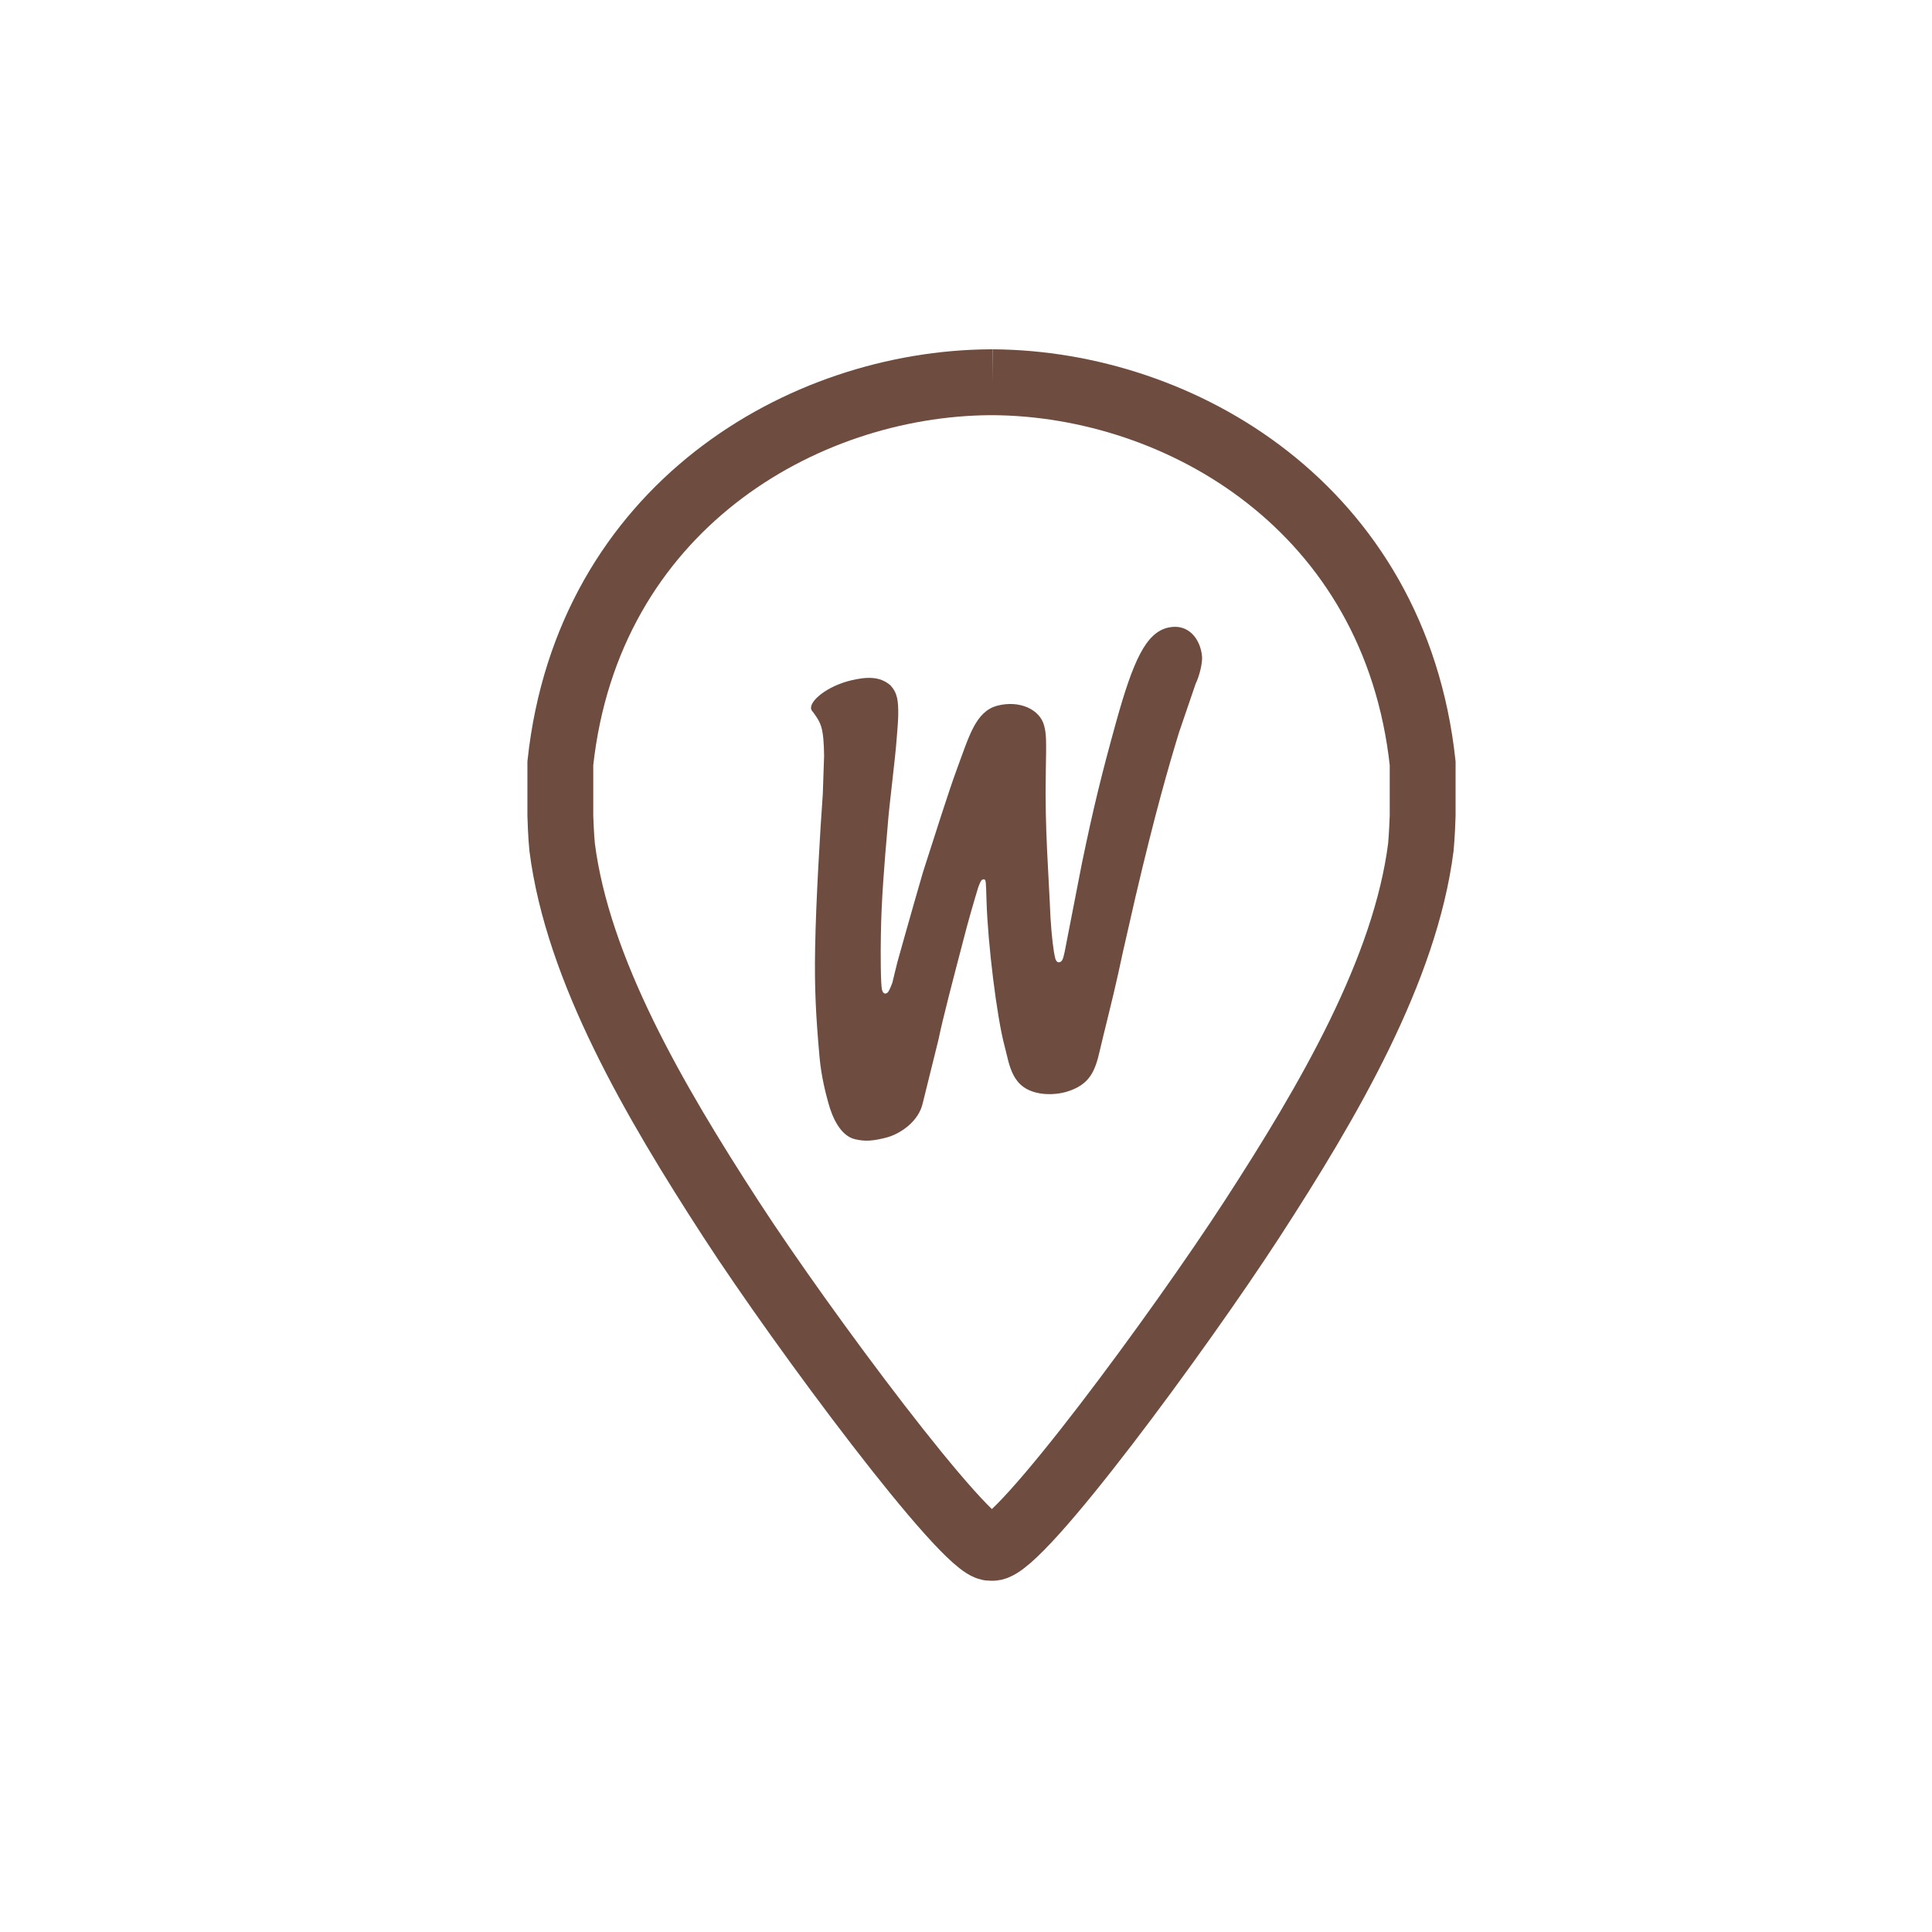 <?xml version="1.0" encoding="UTF-8"?> <svg xmlns="http://www.w3.org/2000/svg" xmlns:xlink="http://www.w3.org/1999/xlink" width="33px" height="33px" viewBox="0 0 33 33"><!-- Generator: Sketch 43.1 (39012) - http://www.bohemiancoding.com/sketch --><title>Find icon</title><desc>Created with Sketch.</desc><defs><rect id="path-1" x="0" y="0" width="33" height="33"></rect></defs><g id="Symbols" stroke="none" stroke-width="1" fill="none" fill-rule="evenodd"><g id="Find-icon"><mask id="mask-2" fill="white"><use xlink:href="#path-1"></use></mask><use id="Mask" fill-opacity="0" fill="#D8D8D8" xlink:href="#path-1"></use><g id="Find" mask="url(#mask-2)"><g transform="translate(9, 6)"><path d="M7.959,0.529 L7.935,0.529 L7.912,0.529 C4.703,0.55 1.043,2.676 0.571,7.036 L0.571,7.931 C0.571,7.968 0.584,8.304 0.602,8.472 C0.869,10.559 2.164,12.787 3.49,14.83 C4.706,16.704 7.486,20.438 7.915,20.438 L7.956,20.438 C8.425,20.438 11.164,16.704 12.381,14.83 C13.707,12.787 15.002,10.559 15.269,8.472 C15.286,8.304 15.3,7.968 15.3,7.931 L15.3,7.036 C14.827,2.676 11.168,0.55 7.959,0.529" id="Stroke-1" stroke="#6E4D40" stroke-width="1.125" fill="none"></path><path d="M11.421,5.683 C11.327,5.958 11.233,6.234 11.139,6.509 C10.966,7.073 10.73,7.887 10.394,9.323 L10.178,10.27 C10.152,10.39 10.125,10.512 10.098,10.638 C10.007,11.055 9.84,11.703 9.787,11.938 C9.704,12.309 9.607,12.527 9.228,12.645 C9.228,12.645 9.03,12.713 8.792,12.68 C8.275,12.609 8.248,12.199 8.159,11.868 C8.024,11.362 7.874,10.123 7.851,9.403 C7.848,9.33 7.846,9.256 7.844,9.183 C7.842,9.159 7.842,9.134 7.84,9.11 C7.839,9.073 7.836,9.056 7.832,9.045 C7.827,9.022 7.812,9.015 7.788,9.022 C7.763,9.028 7.745,9.055 7.708,9.159 C7.646,9.363 7.53,9.756 7.442,10.107 C7.288,10.697 7.108,11.377 7.029,11.761 C6.94,12.121 6.851,12.48 6.762,12.839 C6.693,13.162 6.367,13.369 6.152,13.427 C5.917,13.489 5.78,13.501 5.601,13.458 C5.36,13.399 5.218,13.099 5.146,12.829 C5.105,12.678 5.029,12.397 4.998,12.053 C4.937,11.368 4.91,10.887 4.923,10.193 C4.937,9.391 5.007,8.216 5.054,7.564 C5.061,7.348 5.068,7.132 5.076,6.916 C5.074,6.676 5.059,6.526 5.029,6.419 C5.002,6.328 4.968,6.277 4.905,6.187 C4.884,6.157 4.862,6.136 4.856,6.115 C4.818,5.976 5.127,5.718 5.542,5.62 C5.8,5.56 6.024,5.547 6.209,5.705 C6.328,5.836 6.347,5.965 6.342,6.231 C6.34,6.32 6.329,6.453 6.319,6.58 C6.29,6.997 6.188,7.729 6.159,8.147 C6.108,8.727 6.054,9.375 6.046,9.971 C6.04,10.264 6.042,10.819 6.065,10.906 C6.077,10.949 6.098,10.978 6.134,10.969 C6.17,10.957 6.188,10.929 6.242,10.786 C6.256,10.727 6.271,10.668 6.285,10.609 C6.3,10.551 6.314,10.492 6.328,10.434 C6.328,10.434 6.565,9.584 6.767,8.891 C6.983,8.222 7.199,7.532 7.342,7.144 C7.555,6.571 7.663,6.151 8.038,6.053 C8.415,5.956 8.761,6.117 8.834,6.392 C8.872,6.535 8.874,6.625 8.863,7.183 C8.844,8.159 8.913,8.929 8.943,9.673 C8.964,9.997 8.993,10.249 9.025,10.37 C9.04,10.426 9.07,10.442 9.095,10.436 C9.143,10.425 9.158,10.387 9.187,10.25 C9.199,10.185 9.212,10.12 9.225,10.054 C9.31,9.617 9.394,9.181 9.48,8.745 C9.678,7.789 9.817,7.224 10.063,6.337 C10.355,5.284 10.574,4.807 10.951,4.72 C11.307,4.639 11.509,4.928 11.532,5.216 C11.539,5.314 11.496,5.527 11.421,5.683" id="Fill-3" stroke="none" fill="#6E4D40" fill-rule="evenodd"></path></g></g></g></g></svg> 